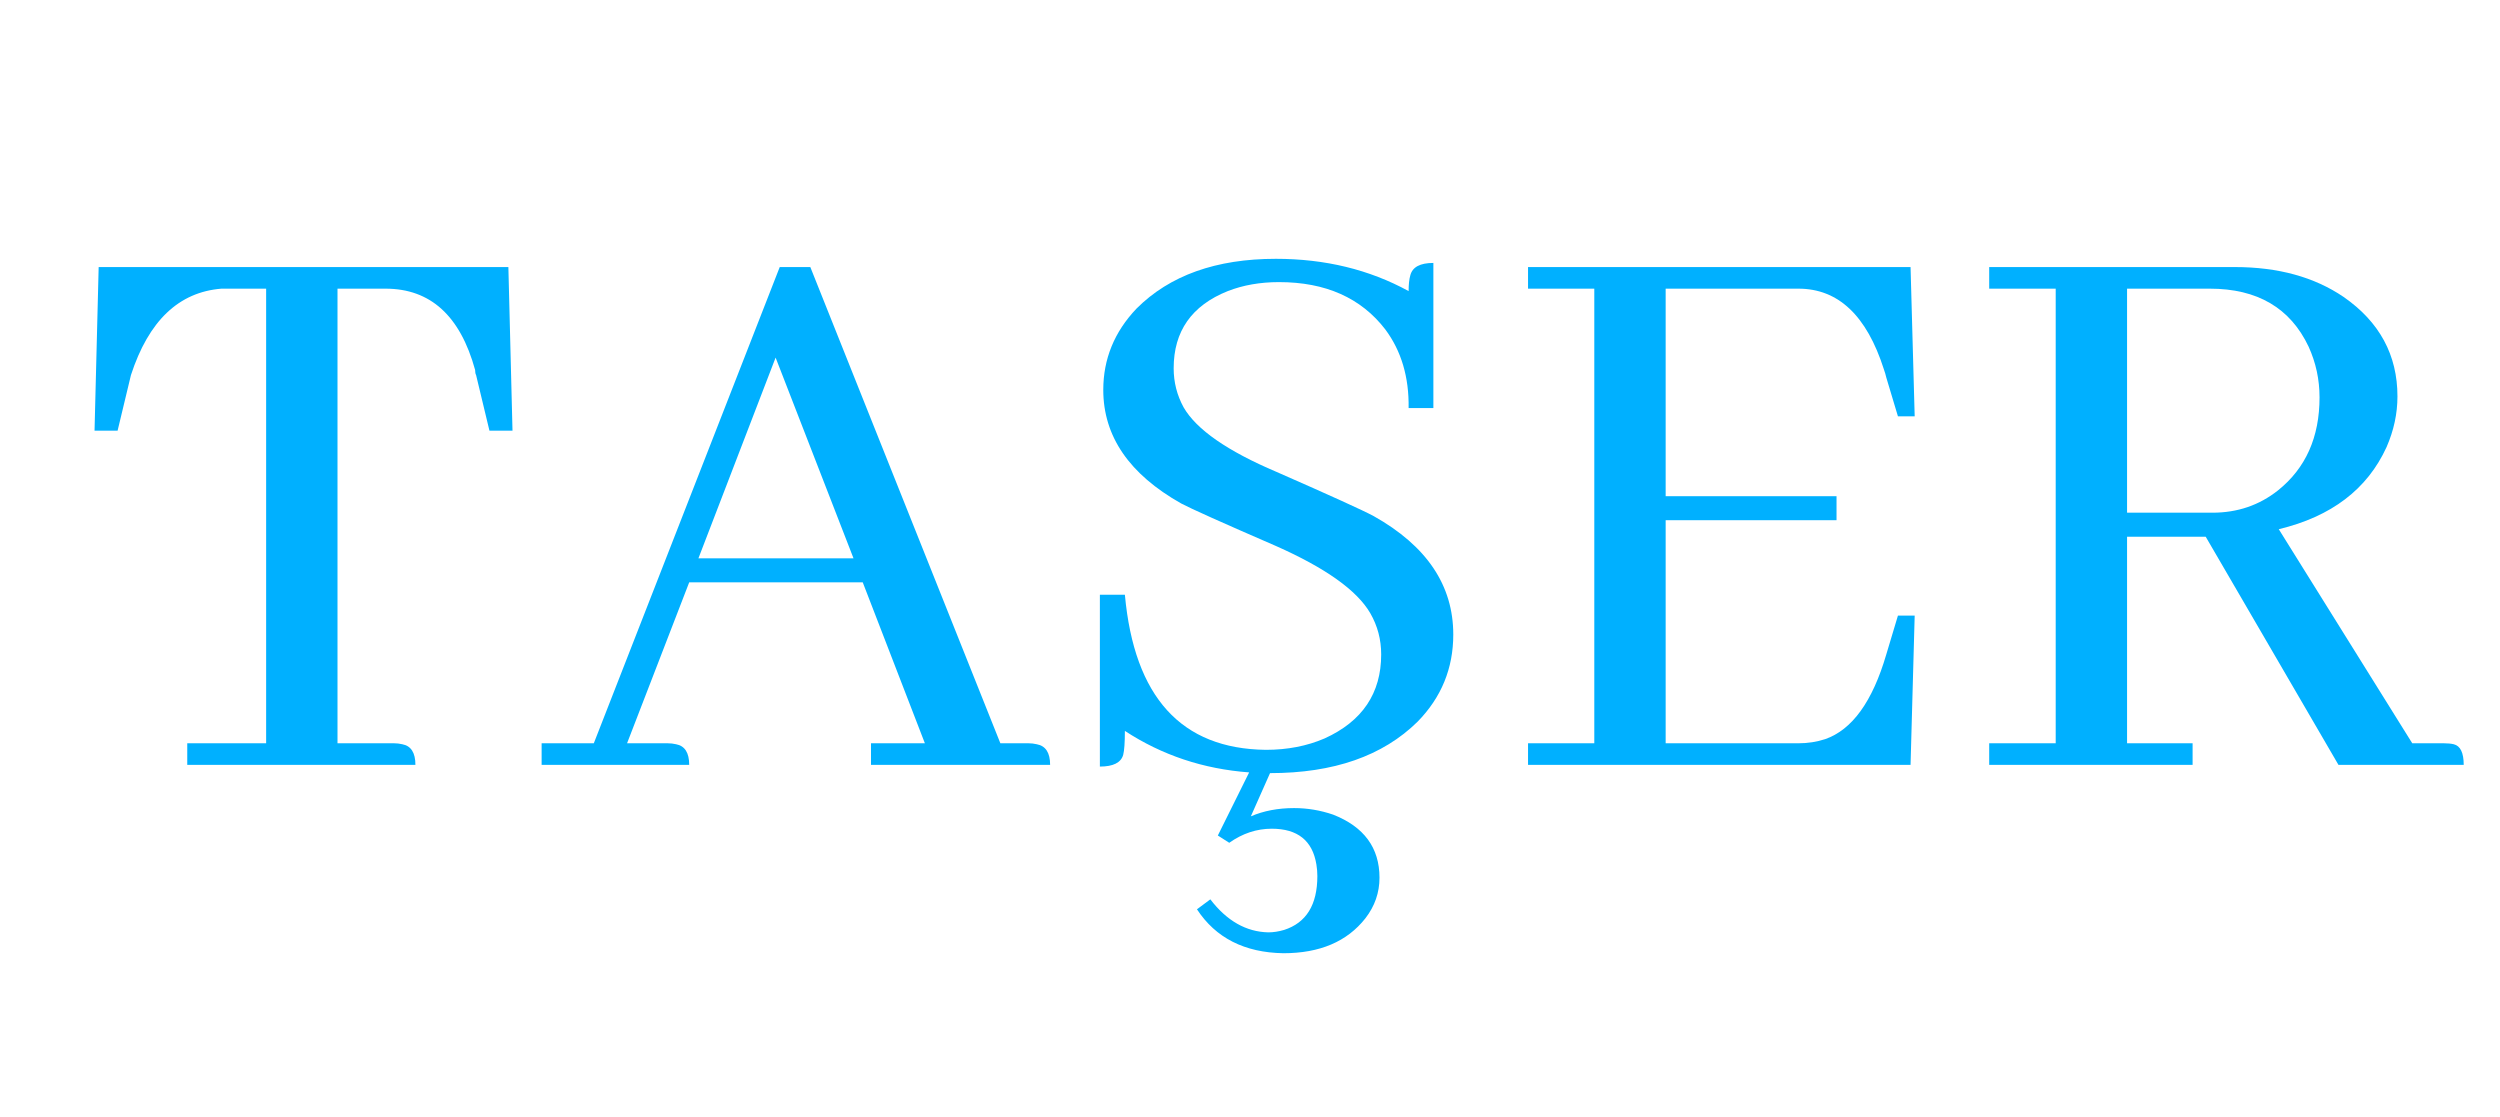 <?xml version="1.0" encoding="utf-8"?>
<svg xmlns="http://www.w3.org/2000/svg" style="margin: auto; background: none; display: block; shape-rendering: auto;" width="103" height="46" preserveAspectRatio="xMidYMid">
<style type="text/css">
  text {
    text-anchor: middle; font-size: 35px; opacity: 0;
  }
</style>
<g style="transform-origin:51.5px 23px;transform:scale(1)">
<g transform="translate(51.5,23)">
  <g transform="translate(0,0)"><g class="path" style="opacity: 1; transform-origin: -38.995px -1.742px; animation: 1.786s linear -1.429s infinite normal forwards running fade-d9f39c8a-940d-473f-8259-81df4446f51f;"><path d="M5.02 0L14.42 0L14.42 0Q14.42-0.75 13.88-0.85L13.88-0.85L13.88-0.85Q13.71-0.89 13.54-0.89L13.54-0.89L11.21-0.89L11.21-19.62L13.19-19.62L13.19-19.62Q15.96-19.62 16.88-16.27L16.88-16.27L16.88-16.27Q16.88-16.13 16.92-16.06L16.92-16.06L17.47-13.77L18.42-13.77L18.25-20.51L1.37-20.51L1.20-13.77L2.15-13.77L2.70-16.06L2.70-16.06Q3.79-19.41 6.43-19.62L6.43-19.62L8.27-19.62L8.27-0.89L5.02-0.89L5.02 0" fill="#00b0ff" stroke="none" stroke-width="none" transform="translate(-48.805,8.513)" style="fill: rgb(0, 176, 255);"></path></g><g class="path" style="opacity: 1; transform-origin: -18.71px -1.742px; animation: 1.786s linear -1.071s infinite normal forwards running fade-d9f39c8a-940d-473f-8259-81df4446f51f;"><path d="M33.19 0L40.57 0L40.57 0Q40.57-0.75 40.02-0.85L40.02-0.85L40.02-0.85Q39.85-0.89 39.68-0.89L39.68-0.89L38.52-0.89L30.69-20.51L29.43-20.51L21.77-0.89L19.62-0.89L19.62 0L25.70 0L25.70 0Q25.70-0.75 25.16-0.85L25.16-0.85L25.16-0.85Q24.99-0.89 24.81-0.89L24.81-0.89L23.14-0.89L25.70-7.52L32.85-7.52L35.41-0.89L33.19-0.89L33.19 0zM29.26-16.78L32.47-8.51L26.08-8.51L29.26-16.78" fill="#00b0ff" stroke="none" stroke-width="none" transform="translate(-48.805,8.513)" style="fill: rgb(0, 176, 255);"></path></g><g class="path" style="opacity: 1; transform-origin: 1.095px 1.968px; animation: 1.786s linear -0.714s infinite normal forwards running fade-d9f39c8a-940d-473f-8259-81df4446f51f;"><path d="M57.18-5.37L57.18-5.37L57.18-5.37Q57.18-8.41 53.90-10.25L53.90-10.25L53.90-10.25Q53.25-10.60 49.90-12.07L49.90-12.07L49.90-12.07Q46.86-13.36 46.07-14.73L46.07-14.73L46.07-14.73Q45.66-15.48 45.66-16.34L45.66-16.34L45.66-16.34Q45.66-18.63 47.89-19.52L47.89-19.52L47.89-19.52Q48.84-19.89 50.00-19.89L50.00-19.89L50.00-19.89Q52.88-19.89 54.38-17.94L54.38-17.94L54.38-17.94Q55.37-16.61 55.34-14.70L55.34-14.70L56.36-14.70L56.36-20.68L56.36-20.68Q55.54-20.68 55.41-20.17L55.41-20.17L55.41-20.17Q55.34-19.93 55.34-19.52L55.34-19.52L55.34-19.52Q52.91-20.85 49.87-20.85L49.87-20.85L49.87-20.85Q46.18-20.85 44.13-18.80L44.13-18.80L44.13-18.80Q42.76-17.36 42.76-15.45L42.76-15.45L42.76-15.45Q42.76-12.58 45.97-10.77L45.97-10.77L45.97-10.77Q46.55-10.46 49.87-9.02L49.87-9.02L49.87-9.02Q52.94-7.66 53.76-6.25L53.76-6.25L53.76-6.25Q54.21-5.47 54.21-4.55L54.21-4.55L54.21-4.55Q54.21-2.15 51.88-1.09L51.88-1.09L51.88-1.09Q50.79-0.62 49.46-0.62L49.46-0.62L49.46-0.62Q44.23-0.68 43.65-7.01L43.65-7.01L42.62-7.01L42.62 0.07L42.62 0.07Q43.44 0.07 43.58-0.41L43.58-0.41L43.58-0.41Q43.65-0.68 43.65-1.40L43.65-1.40L43.65-1.40Q45.94 0.10 48.77 0.31L48.77 0.31L47.48 2.91L47.95 3.21L47.95 3.21Q48.77 2.63 49.70 2.63L49.70 2.63L49.70 2.63Q51.30 2.63 51.54 4.10L51.54 4.10L51.54 4.10Q51.58 4.34 51.58 4.58L51.58 4.58L51.58 4.58Q51.58 6.36 50.21 6.80L50.21 6.80L50.21 6.80Q49.87 6.90 49.56 6.90L49.56 6.90L49.56 6.90Q48.19 6.87 47.17 5.54L47.17 5.54L46.62 5.95L46.62 5.95Q47.78 7.72 50.18 7.76L50.18 7.76L50.18 7.76Q52.43 7.76 53.56 6.32L53.56 6.32L53.56 6.32Q54.14 5.57 54.14 4.65L54.14 4.65L54.14 4.65Q54.14 2.80 52.23 2.05L52.23 2.05L52.23 2.05Q51.44 1.78 50.62 1.78L50.62 1.78L50.62 1.78Q49.63 1.78 48.84 2.12L48.84 2.12L49.63 0.34L49.63 0.34Q53.56 0.34 55.71-1.78L55.71-1.78L55.71-1.78Q57.18-3.28 57.18-5.37" fill="#00b0ff" stroke="none" stroke-width="none" transform="translate(-48.805,8.513)" style="fill: rgb(0, 176, 255);"></path></g><g class="path" style="opacity: 1; transform-origin: 19.42px -1.742px; animation: 1.786s linear -0.357s infinite normal forwards running fade-d9f39c8a-940d-473f-8259-81df4446f51f;"><path d="M75.50-14.36L76.19-14.36L76.02-20.51L60.26-20.51L60.26-19.62L62.99-19.62L62.99-0.89L60.26-0.89L60.26 0L76.02 0L76.19-6.15L75.50-6.15L75.02-4.55L75.02-4.55Q74.17-1.64 72.50-1.06L72.50-1.06L72.50-1.06Q71.98-0.89 71.40-0.89L71.40-0.89L65.93-0.89L65.93-10.08L72.97-10.08L72.97-11.07L65.93-11.07L65.93-19.62L71.40-19.62L71.40-19.62Q73.86-19.62 74.92-16.30L74.92-16.30L74.92-16.30Q74.99-16.10 75.02-15.96L75.02-15.96L75.50-14.36" fill="#00b0ff" stroke="none" stroke-width="none" transform="translate(-48.805,8.513)" style="fill: rgb(0, 176, 255);"></path></g><g class="path" style="opacity: 1; transform-origin: 40.23px -1.742px; animation: 1.786s linear 0s infinite normal forwards running fade-d9f39c8a-940d-473f-8259-81df4446f51f;"><path d="M79.26 0L87.64 0L87.64-0.89L84.94-0.89L84.94-9.40L88.18-9.40L93.65 0L98.81 0L98.81 0Q98.81-0.75 98.40-0.85L98.40-0.85L98.40-0.85Q98.23-0.89 97.99-0.89L97.99-0.89L96.69-0.89L91.19-9.71L91.19-9.71Q94.44-10.49 95.63-13.09L95.63-13.09L95.63-13.09Q96.08-14.12 96.08-15.18L96.08-15.18L96.08-15.18Q96.08-17.74 93.86-19.28L93.86-19.28L93.86-19.28Q92.05-20.51 89.38-20.51L89.38-20.51L79.26-20.51L79.26-19.62L82.00-19.62L82.00-0.89L79.26-0.89L79.26 0zM84.94-19.62L88.35-19.62L88.35-19.62Q91.29-19.62 92.42-17.23L92.42-17.23L92.42-17.23Q92.87-16.24 92.87-15.14L92.87-15.14L92.87-15.14Q92.87-12.68 91.16-11.31L91.16-11.31L91.16-11.31Q90.00-10.39 88.46-10.39L88.46-10.39L84.94-10.39L84.94-19.62" fill="#00b0ff" stroke="none" stroke-width="none" transform="translate(-48.805,8.513)" style="fill: rgb(0, 176, 255);"></path></g></g>
</g>
</g>
<style id="fade-d9f39c8a-940d-473f-8259-81df4446f51f" data-anikit="">@keyframes fade-d9f39c8a-940d-473f-8259-81df4446f51f
{
  0% {
    animation-timing-function: cubic-bezier(0.628,0.082,0.794,0.427);
    opacity: 1;
  }
  100% {
    opacity: 0;
  }
}</style></svg>